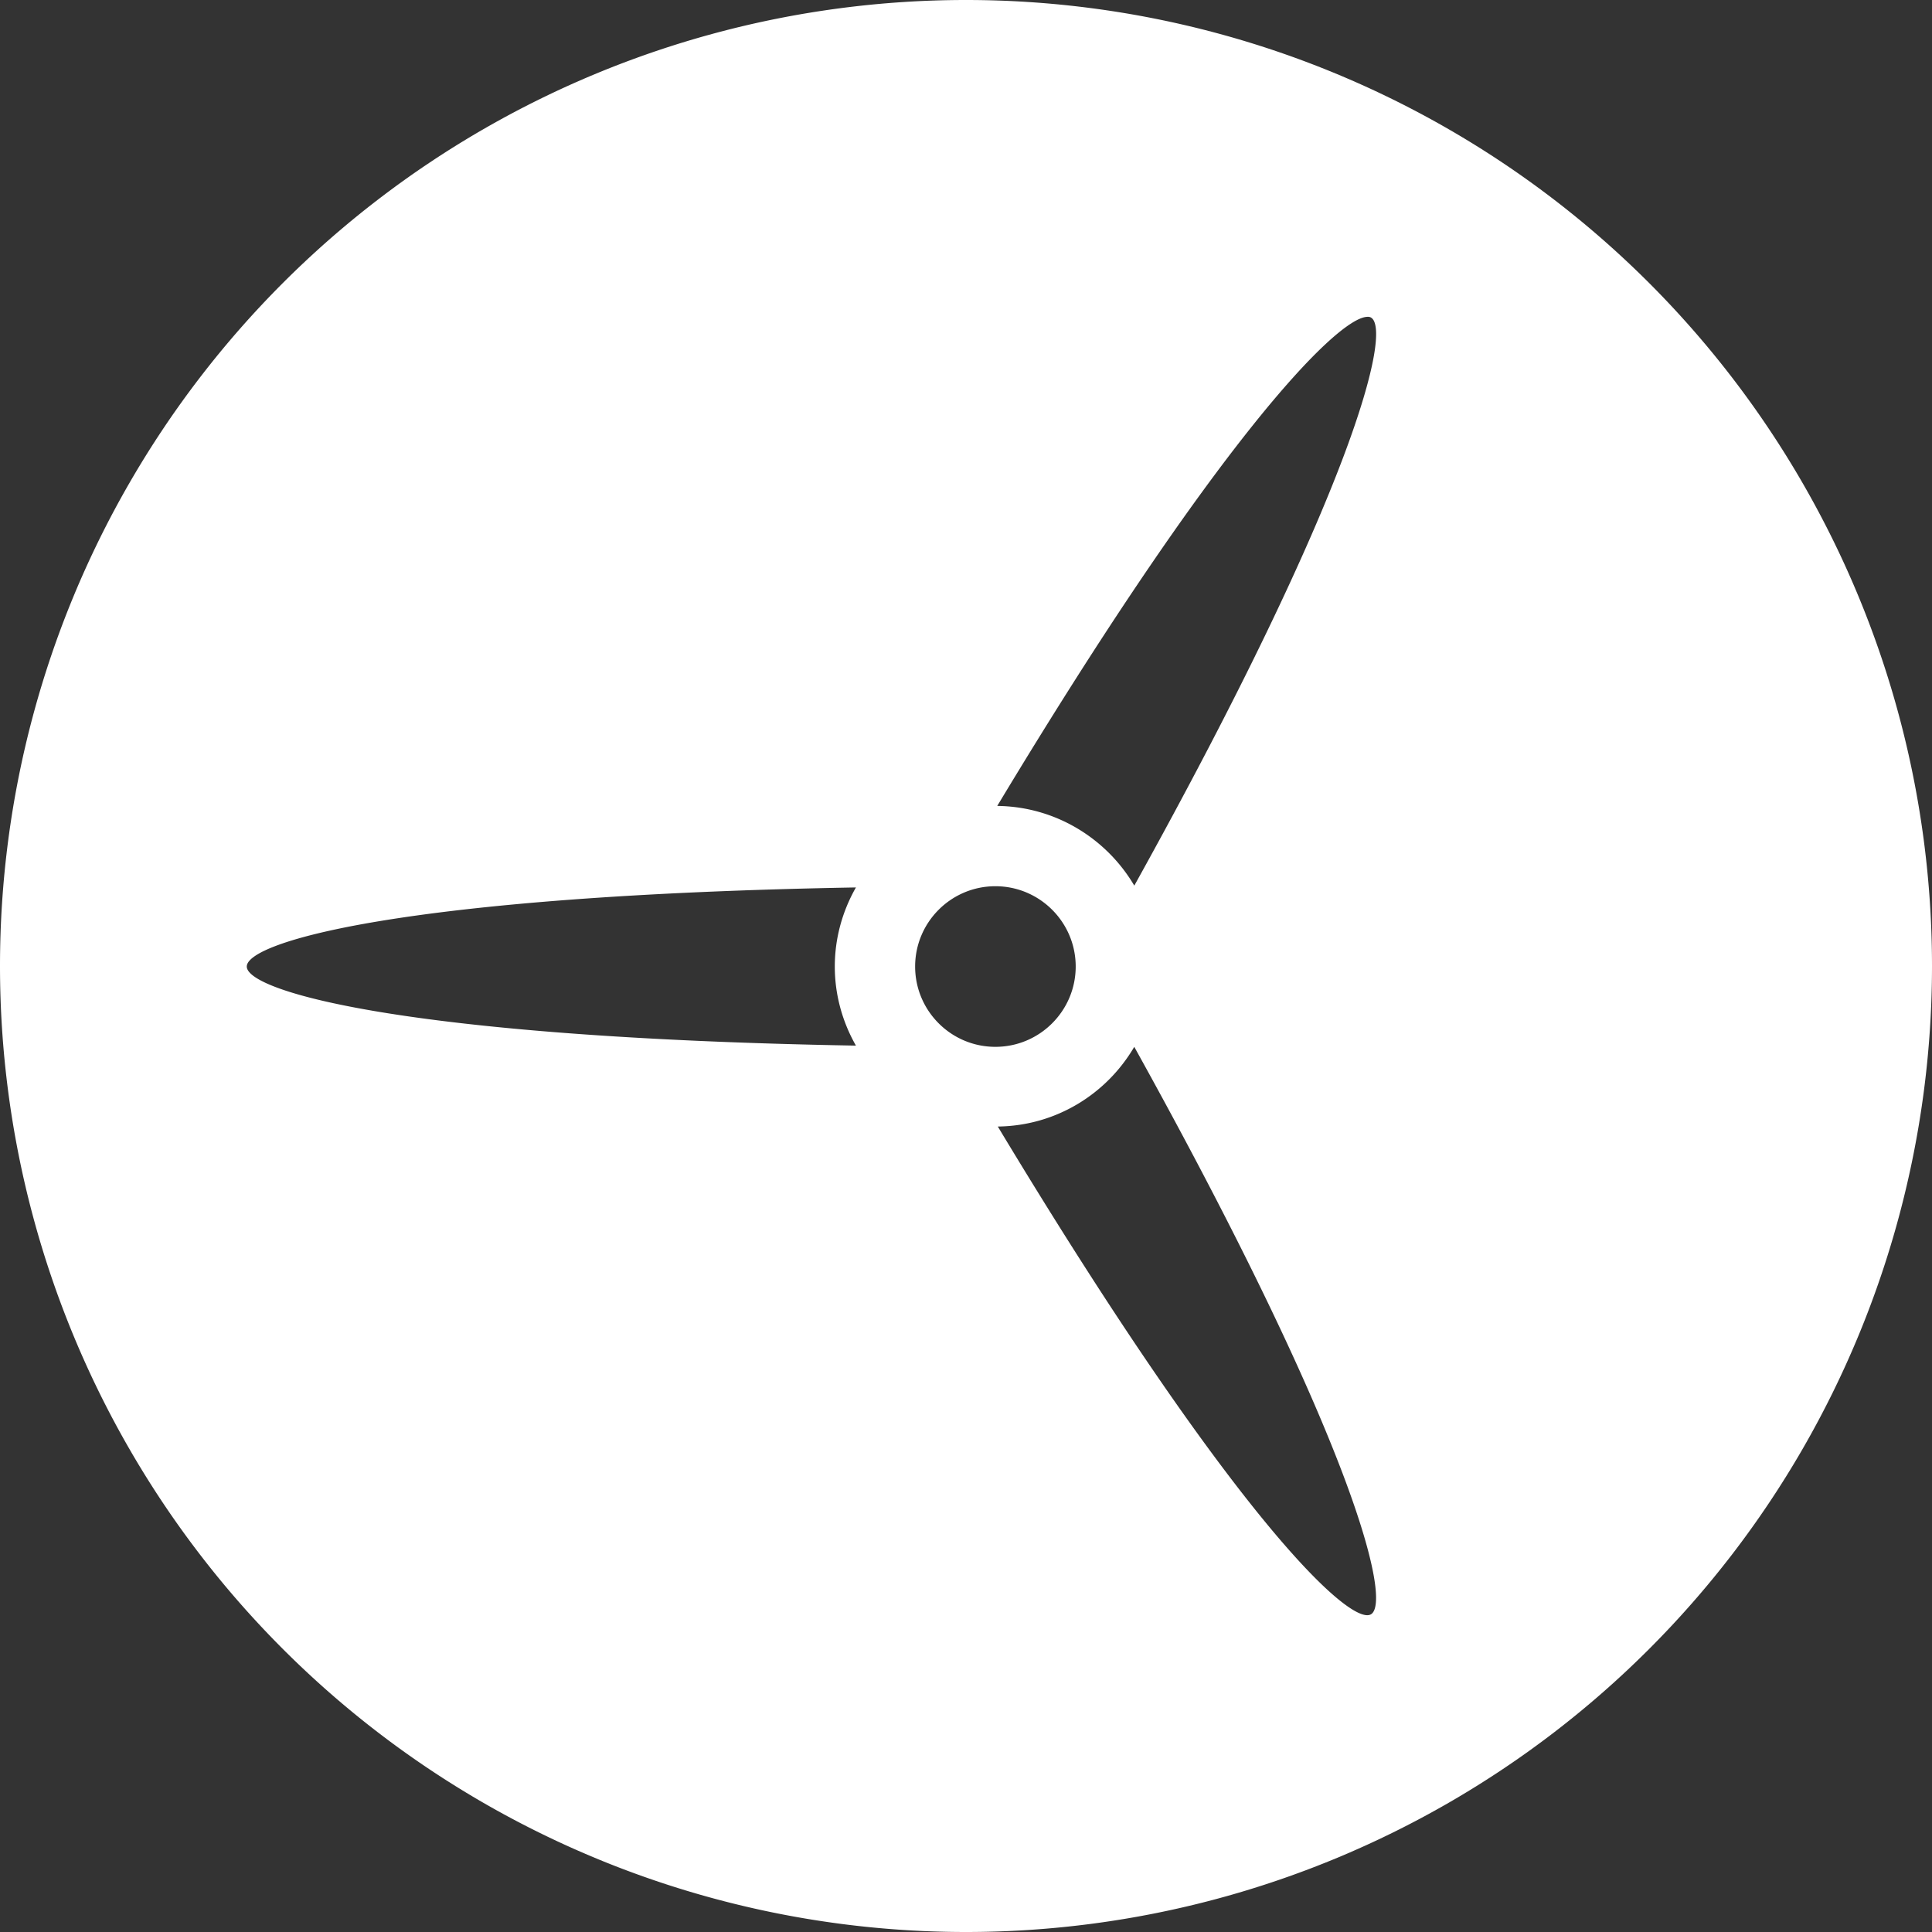 <?xml version="1.0" encoding="UTF-8" standalone="no"?>
<svg
   xmlns:dc="http://purl.org/dc/elements/1.1/"
   xmlns:cc="http://creativecommons.org/ns#"
   xmlns:rdf="http://www.w3.org/1999/02/22-rdf-syntax-ns#"
   xmlns:svg="http://www.w3.org/2000/svg"
   xmlns="http://www.w3.org/2000/svg"
   xmlns:sodipodi="http://sodipodi.sourceforge.net/DTD/sodipodi-0.dtd"
   xmlns:inkscape="http://www.inkscape.org/namespaces/inkscape"
   height="100"
   width="100"
   id="svg4136"
   version="1.1"
   inkscape:version="0.91 r13725"
   sodipodi:docname="airOS-Transparent.svg">
  <rect width="100%" height="100%" fill="#333333" stroke="none"/>
  <title
     id="title4157">airOS Icon</title>
  <defs
     id="defs4142" />
  <sodipodi:namedview
     pagecolor="#ffffff"
     bordercolor="#666666"
     borderopacity="1"
     objecttolerance="10"
     gridtolerance="10"
     guidetolerance="10"
     inkscape:pageopacity="0"
     inkscape:pageshadow="2"
     inkscape:window-width="1858"
     inkscape:window-height="1057"
     id="namedview4140"
     showgrid="false"
     inkscape:zoom="6.2932504"
     inkscape:cx="52.432262"
     inkscape:cy="47.06707"
     inkscape:window-x="1912"
     inkscape:window-y="-8"
     inkscape:window-maximized="1"
     inkscape:current-layer="svg4136" />
  <path
     style="fill:#ffffff;fill-opacity:1;stroke:none;stroke-width:10;stroke-linejoin:miter;stroke-miterlimit:4;stroke-dasharray:none;stroke-opacity:1"
     d="M 50 0 A 50 50 0 0 0 0 50 A 50 50 0 0 0 50 100 A 50 50 0 0 0 100 50 A 50 50 0 0 0 50 0 z M 70.709 16.404 L 70.711 16.404 C 70.819 16.392 70.892 16.396 70.961 16.436 C 72.057 17.068 70.121 25.283 58.711 45.84 C 57.28 43.407 54.636 41.747 51.617 41.715 C 62.973 22.843 69.088 16.593 70.709 16.404 z M 51.521 45.871 C 53.816 45.871 55.678 47.736 55.678 50.027 C 55.678 52.319 53.816 54.184 51.521 54.184 C 49.227 54.184 47.367 52.319 47.367 50.027 C 47.367 47.736 49.227 45.871 51.521 45.871 z M 44.303 45.934 C 43.615 47.141 43.209 48.541 43.209 50.027 C 43.209 51.514 43.615 52.914 44.303 54.121 C 20.825 53.707 12.773 51.288 12.773 50.027 C 12.773 48.765 20.826 46.349 44.303 45.934 z M 58.709 54.184 C 70.112 74.728 72.053 82.925 70.959 83.557 C 69.863 84.187 63.751 78.416 51.646 58.309 C 54.664 58.273 57.285 56.619 58.709 54.184 z "
     id="path4155" />
</svg>

